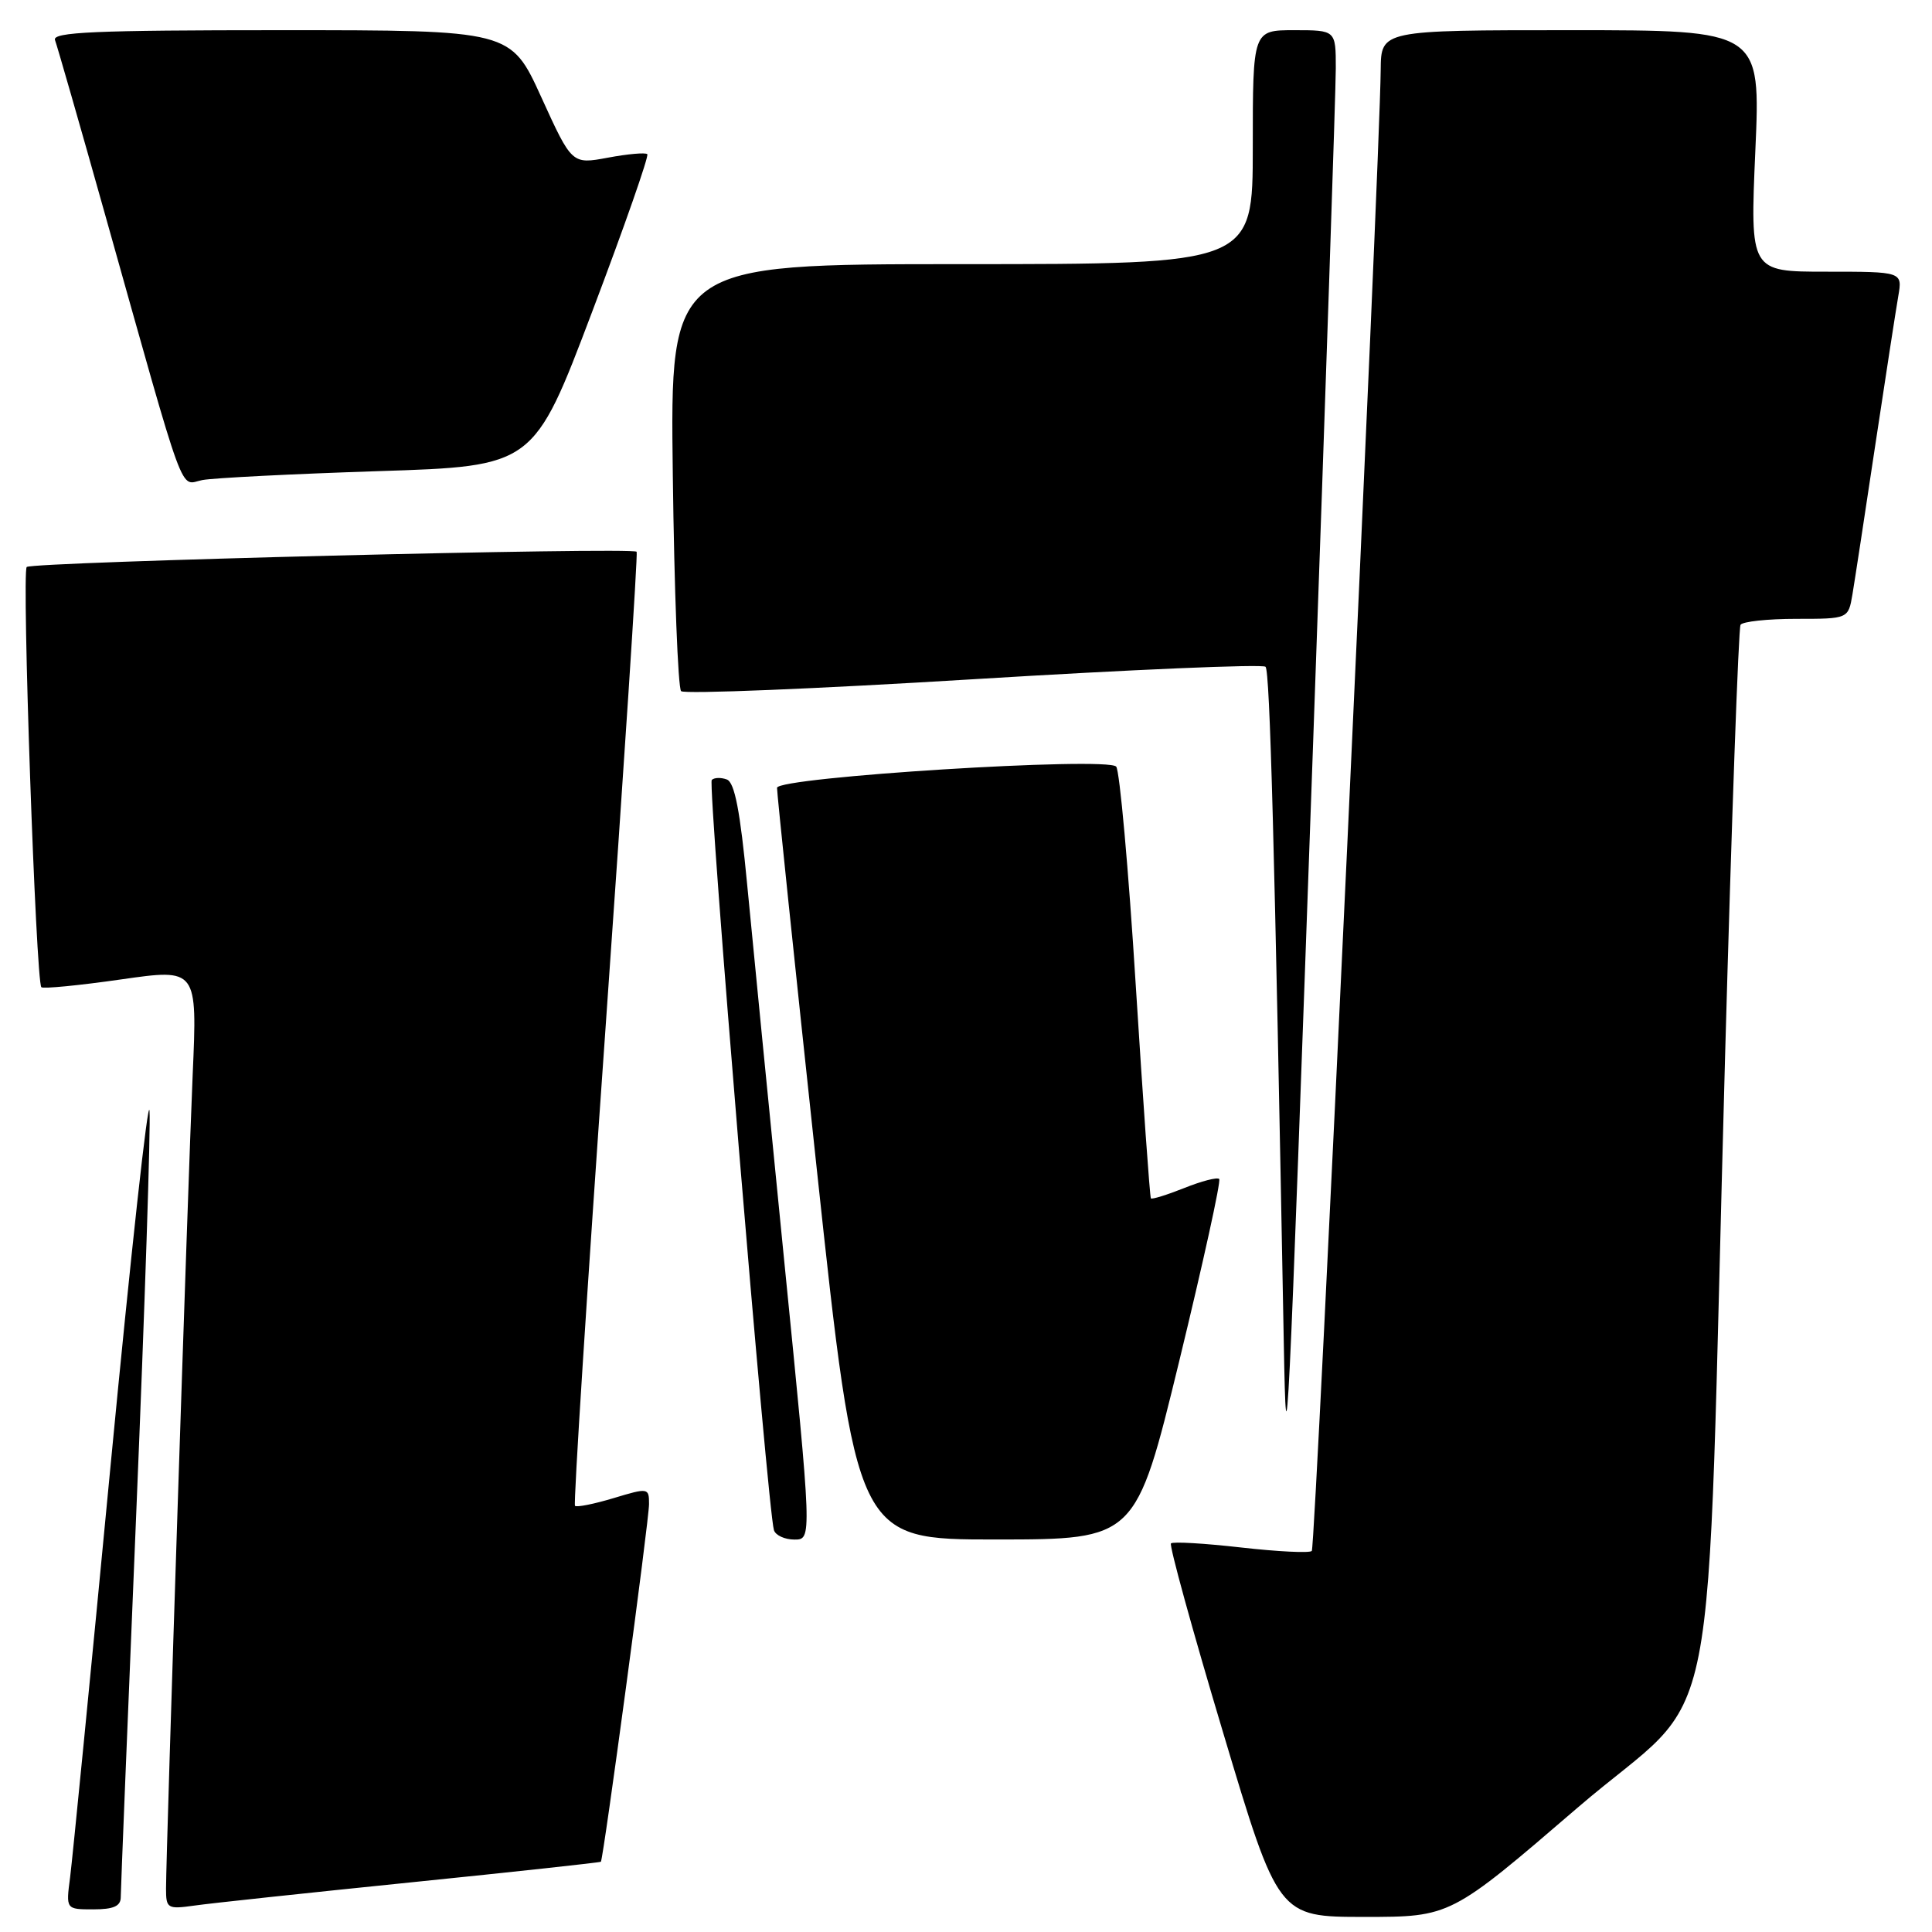 <?xml version="1.0" encoding="UTF-8" standalone="no"?>
<!DOCTYPE svg PUBLIC "-//W3C//DTD SVG 1.1//EN" "http://www.w3.org/Graphics/SVG/1.1/DTD/svg11.dtd" >
<svg xmlns="http://www.w3.org/2000/svg" xmlns:xlink="http://www.w3.org/1999/xlink" version="1.1" viewBox="0 0 256 256">
 <g >
 <path fill="currentColor"
d=" M 209.00 239.56 C 228.43 222.85 225.95 235.45 228.58 140.04 C 229.44 108.99 230.36 83.23 230.63 82.79 C 230.90 82.36 234.22 82.00 238.01 82.00 C 244.91 82.00 244.91 82.00 245.46 78.75 C 245.76 76.96 247.12 68.08 248.48 59.00 C 249.85 49.92 251.22 41.04 251.53 39.25 C 252.09 36.00 252.09 36.00 241.99 36.00 C 231.89 36.00 231.89 36.00 232.59 20.00 C 233.30 4.00 233.30 4.00 208.15 4.00 C 183.00 4.00 183.00 4.00 182.95 9.25 C 182.83 21.87 174.31 205.02 173.82 205.51 C 173.52 205.81 169.31 205.60 164.45 205.05 C 159.59 204.50 155.41 204.25 155.16 204.51 C 154.91 204.76 158.00 216.00 162.04 229.48 C 169.37 254.00 169.37 254.00 180.79 254.00 C 192.21 254.00 192.21 254.00 209.00 239.56 Z  M 16.00 251.38 C 16.00 250.49 16.93 227.51 18.06 200.33 C 19.19 173.14 19.98 149.23 19.81 147.20 C 19.64 145.16 17.33 166.22 14.67 194.00 C 12.02 221.78 9.59 246.41 9.29 248.75 C 8.73 253.00 8.73 253.00 12.36 253.00 C 15.05 253.00 16.00 252.58 16.00 251.38 Z  M 54.48 249.42 C 68.22 248.02 79.53 246.79 79.62 246.69 C 79.96 246.29 86.01 201.39 86.00 199.30 C 86.00 197.14 85.91 197.12 81.30 198.51 C 78.71 199.29 76.41 199.75 76.19 199.53 C 75.97 199.30 77.79 170.86 80.23 136.31 C 82.67 101.77 84.53 73.33 84.36 73.11 C 83.86 72.47 4.21 74.45 3.54 75.13 C 2.87 75.79 4.76 130.10 5.48 130.81 C 5.71 131.04 10.46 130.58 16.03 129.78 C 26.15 128.33 26.15 128.33 25.53 142.42 C 24.91 156.62 22.01 245.14 22.00 250.26 C 22.00 252.88 22.19 253.00 25.75 252.50 C 27.81 252.20 40.74 250.82 54.48 249.42 Z  M 103.93 167.25 C 101.92 147.04 99.70 124.50 99.00 117.17 C 98.08 107.51 97.35 103.69 96.32 103.29 C 95.55 103.00 94.64 103.02 94.31 103.35 C 93.75 103.92 101.72 200.05 102.55 202.75 C 102.76 203.44 103.99 204.00 105.27 204.00 C 107.60 204.00 107.60 204.00 103.93 167.25 Z  M 156.26 180.33 C 159.42 167.32 161.81 156.47 161.55 156.22 C 161.29 155.96 159.21 156.50 156.92 157.42 C 154.63 158.33 152.64 158.95 152.50 158.79 C 152.36 158.63 151.46 145.90 150.49 130.50 C 149.53 115.10 148.36 102.09 147.90 101.58 C 146.68 100.24 103.01 102.97 102.96 104.39 C 102.94 105.00 105.30 127.66 108.21 154.75 C 113.50 204.00 113.50 204.00 132.00 203.99 C 150.50 203.98 150.50 203.98 156.26 180.33 Z  M 174.00 98.30 C 175.65 51.98 177.00 11.82 177.00 9.05 C 177.00 4.00 177.00 4.00 171.50 4.00 C 166.00 4.00 166.00 4.00 166.00 19.50 C 166.00 35.00 166.00 35.00 127.40 35.00 C 88.79 35.00 88.79 35.00 89.15 62.92 C 89.34 78.27 89.84 91.17 90.25 91.58 C 90.66 91.99 108.10 91.28 129.00 90.00 C 149.90 88.72 167.31 87.98 167.69 88.35 C 168.27 88.93 168.89 111.94 170.11 178.00 C 170.46 196.62 170.60 193.58 174.00 98.30 Z  M 50.11 62.43 C 70.72 61.77 70.72 61.77 78.46 41.32 C 82.72 30.07 86.01 20.67 85.77 20.43 C 85.53 20.19 83.18 20.40 80.56 20.89 C 75.78 21.78 75.78 21.78 71.73 12.89 C 67.68 4.00 67.68 4.00 37.24 4.00 C 12.57 4.00 6.88 4.25 7.29 5.31 C 7.56 6.03 10.57 16.49 13.96 28.56 C 24.83 67.22 23.73 64.21 26.81 63.61 C 28.29 63.33 38.77 62.80 50.11 62.43 Z "/>
</g>
</svg>